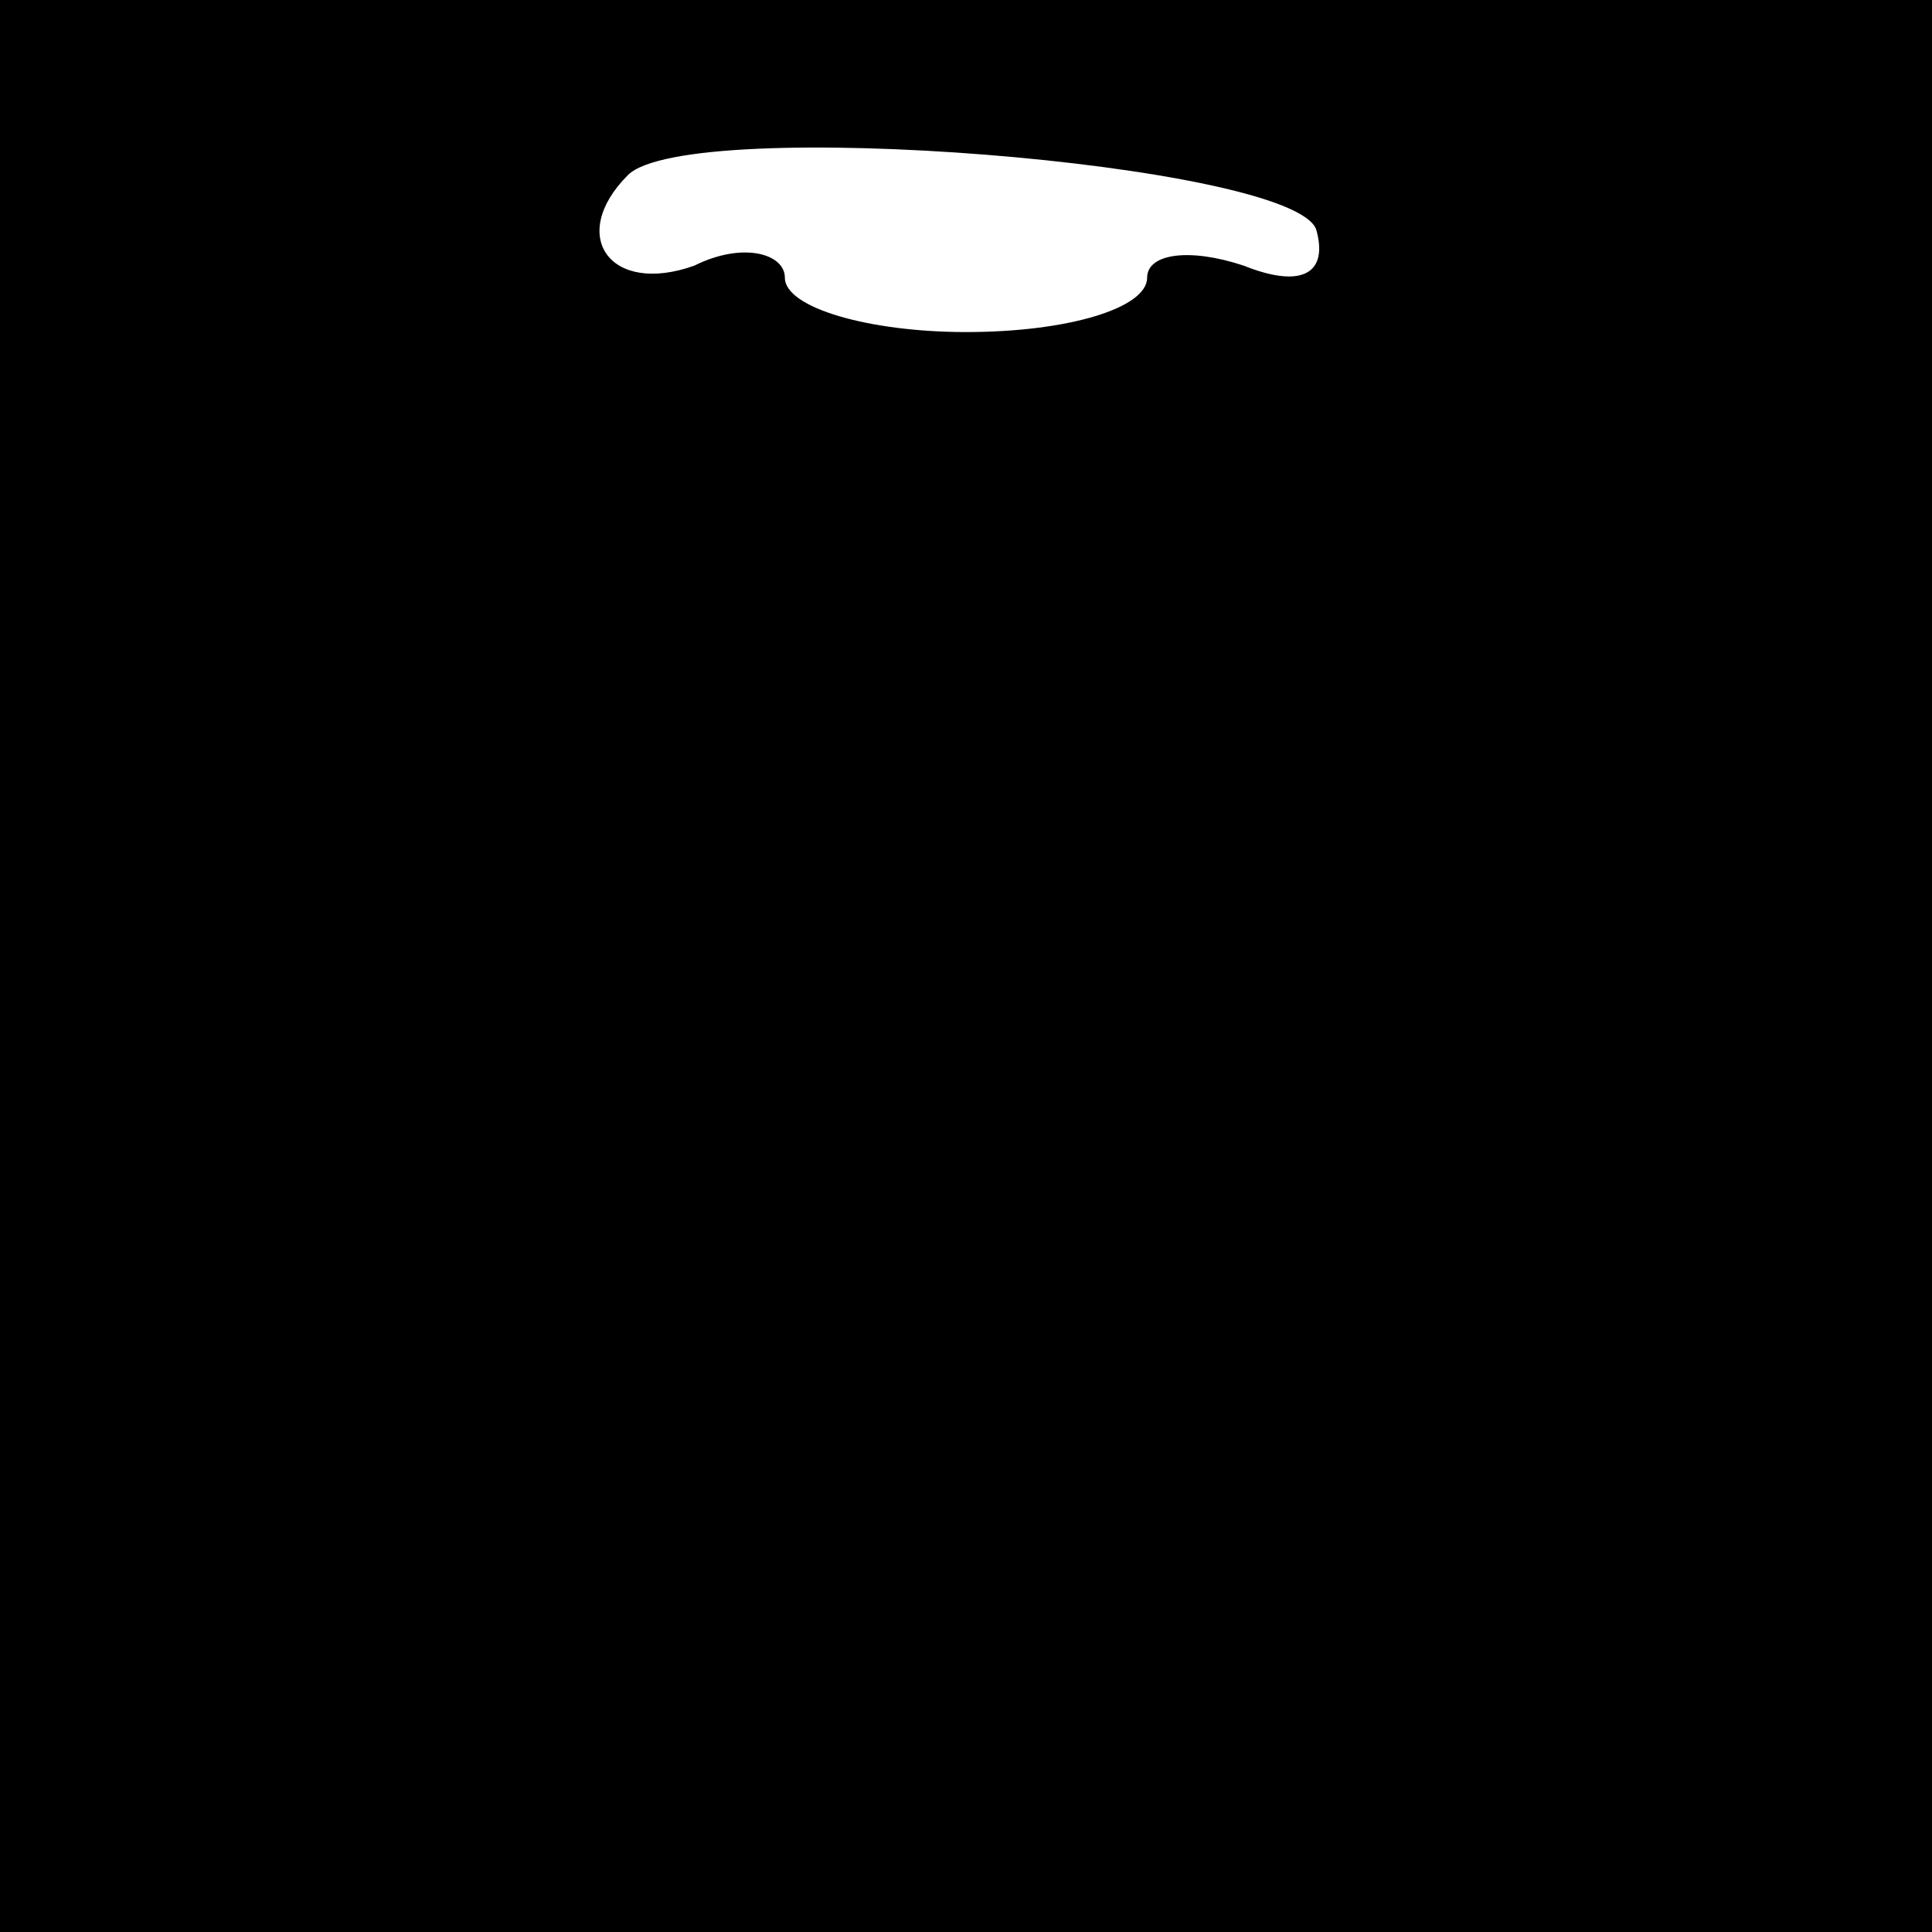 <?xml version="1.0" standalone="no"?>
<!DOCTYPE svg PUBLIC "-//W3C//DTD SVG 20010904//EN"
 "http://www.w3.org/TR/2001/REC-SVG-20010904/DTD/svg10.dtd">
<svg version="1.0" xmlns="http://www.w3.org/2000/svg"
 width="32pt" height="32pt" viewBox="0 0 32 32"
 preserveAspectRatio="xMidYMid meet">
<rect x="0" y="0" width="32" height="32" fill="#808080" stroke="none"/>
<g transform="translate(0,32) scale(0.1,-0.1)"
fill="#000000" stroke="none">
<path fill="#000000" stroke="none" d="M0 160 l0 -160 160 0 160 0 0 160 0
160 -160 0 -160 0 0 -160z"/>
<path fill="#ffffff" stroke="none" d="M218 282 c2 -7 -2 -10 -12 -6 -9 3 -16
2 -16 -2 0 -5 -13 -9 -30 -9 -16 0 -30 4 -30 9 0 4 -7 6 -15 2 -14 -5 -21 5
-11 15 10 10 110 2 114 -9z"/>
</g>
</svg>
